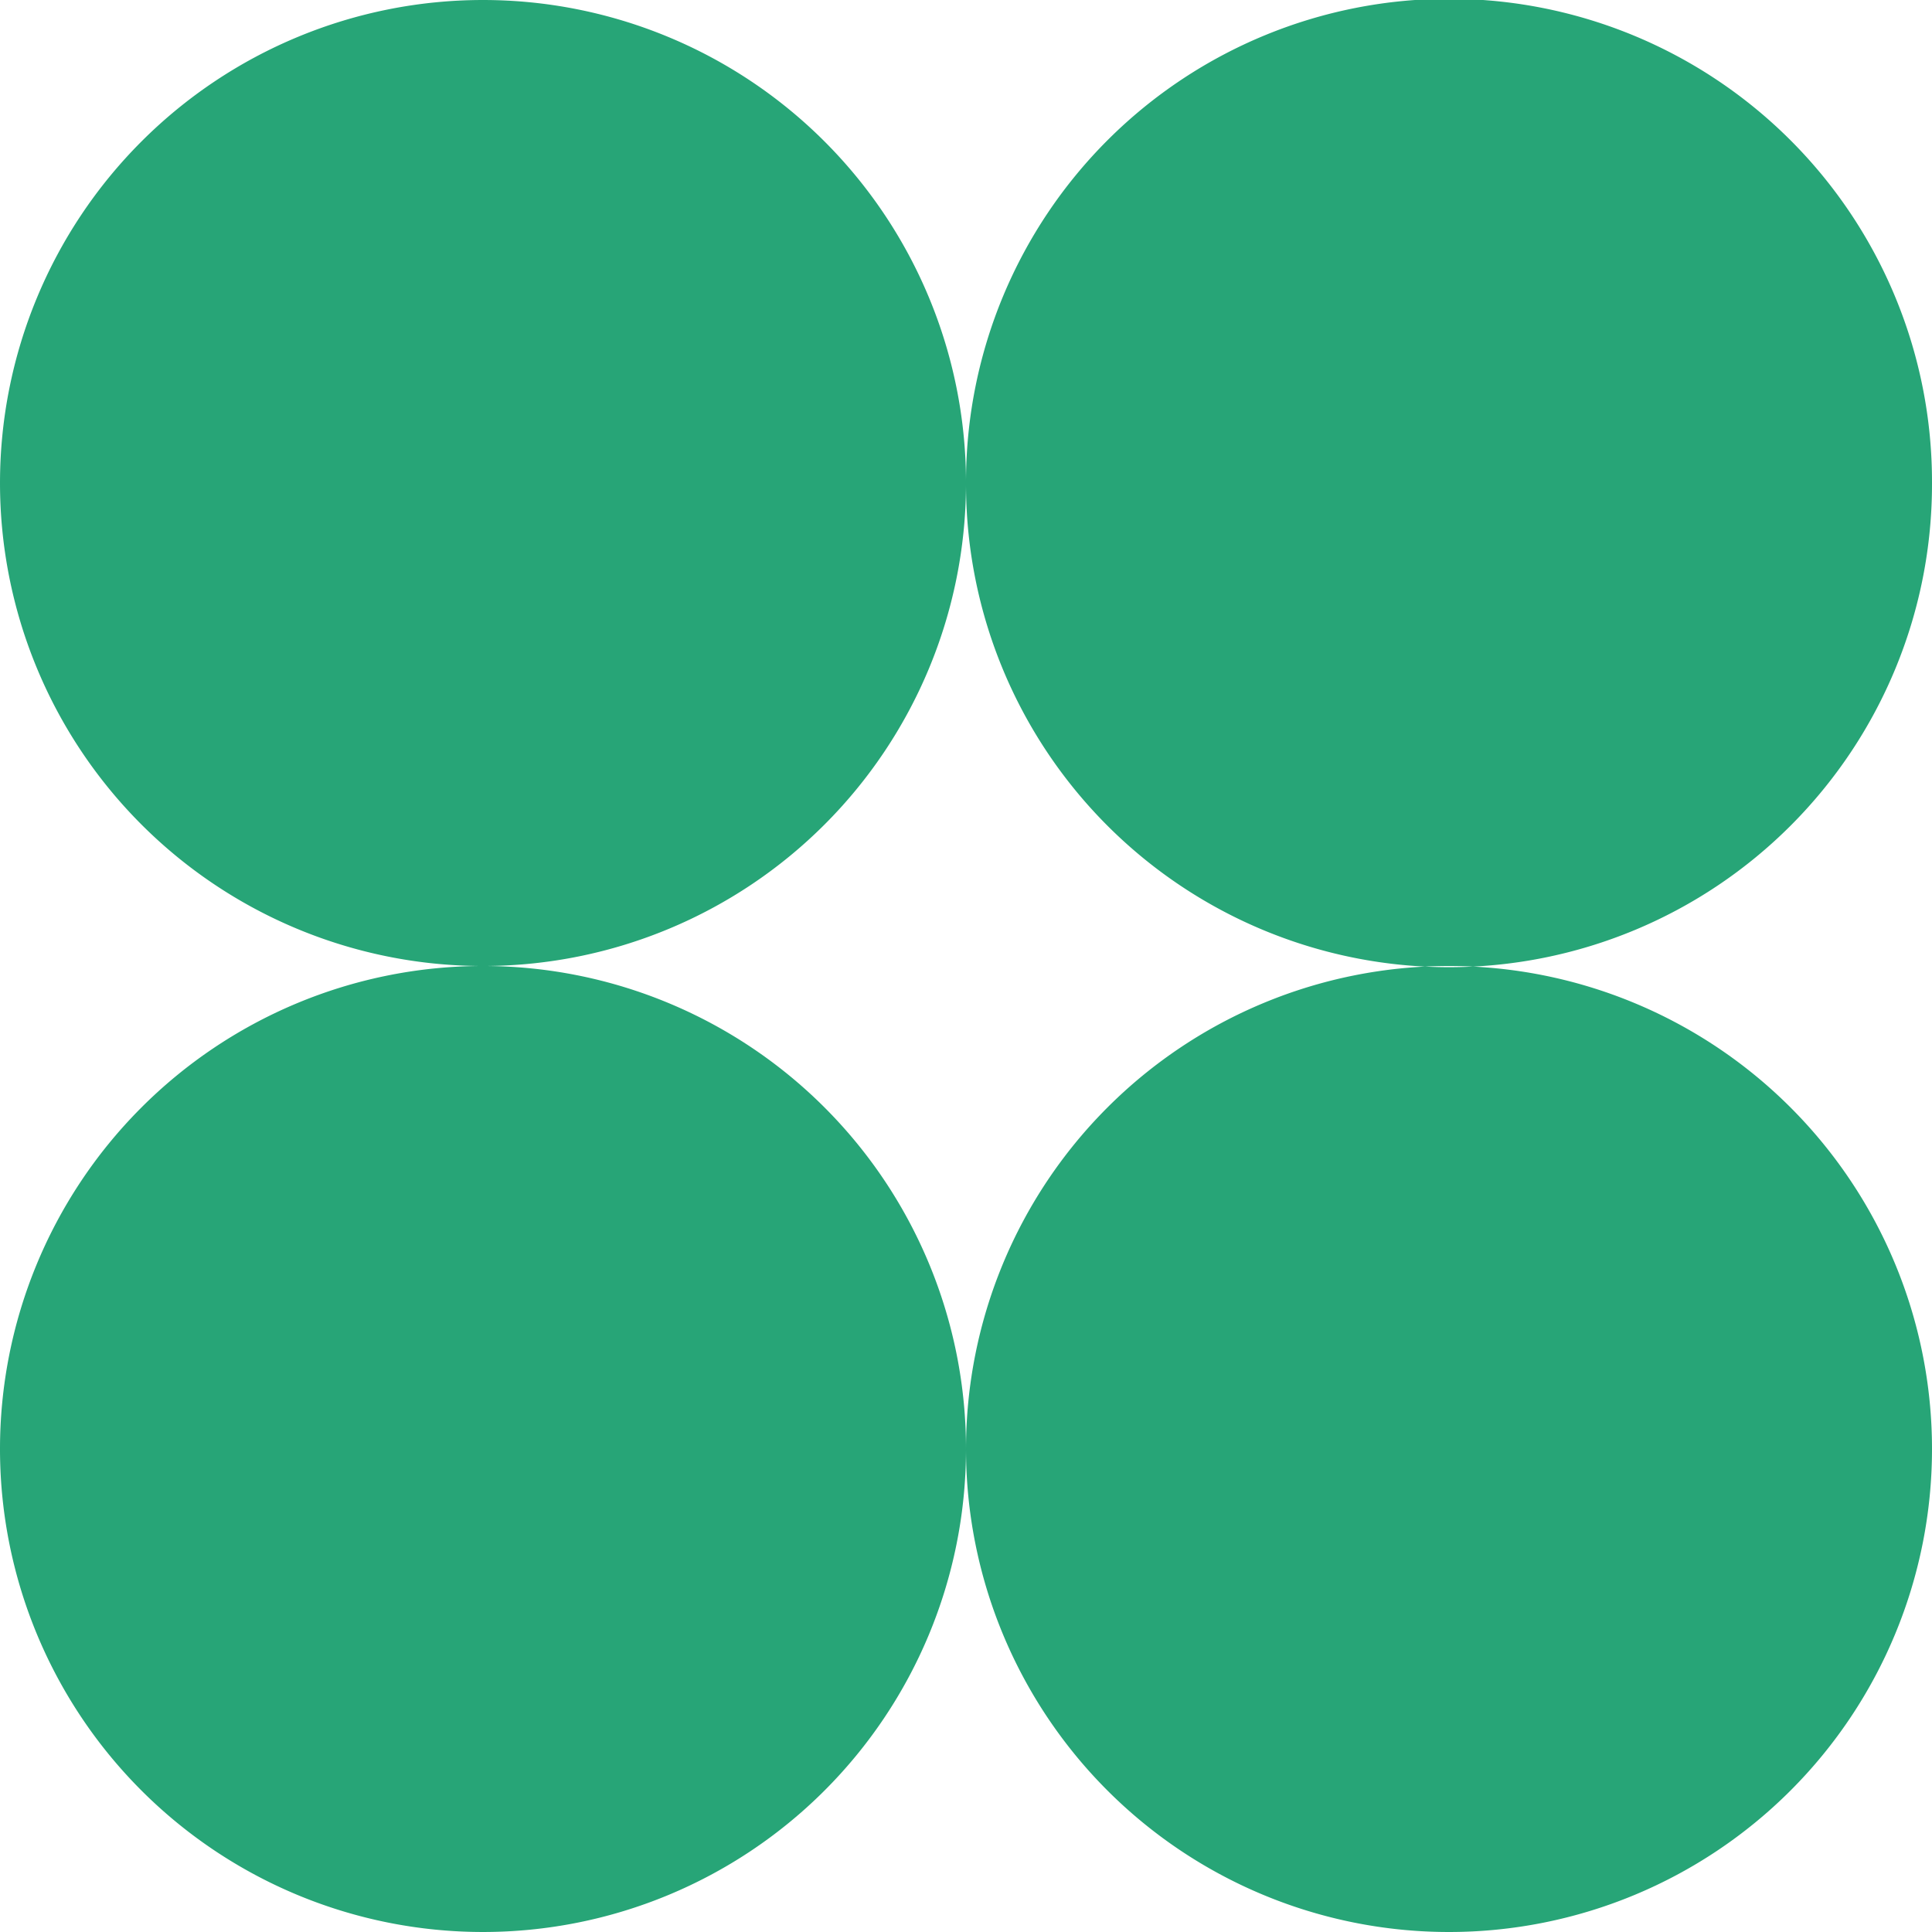 <svg width="30" height="30" fill="none" xmlns="http://www.w3.org/2000/svg"><path fill-rule="evenodd" clip-rule="evenodd" d="M30 7.5a7.5 7.5 0 0 1-15 .037A7.5 7.5 0 0 1 7.537 15a7.5 7.5 0 1 1-.074 0A7.5 7.5 0 1 1 15 7.463 7.5 7.5 0 0 1 30 7.5ZM22.5 15a7.5 7.5 0 1 0 0 15 7.5 7.5 0 0 0 0-15Z" fill="#27A577"/></svg>